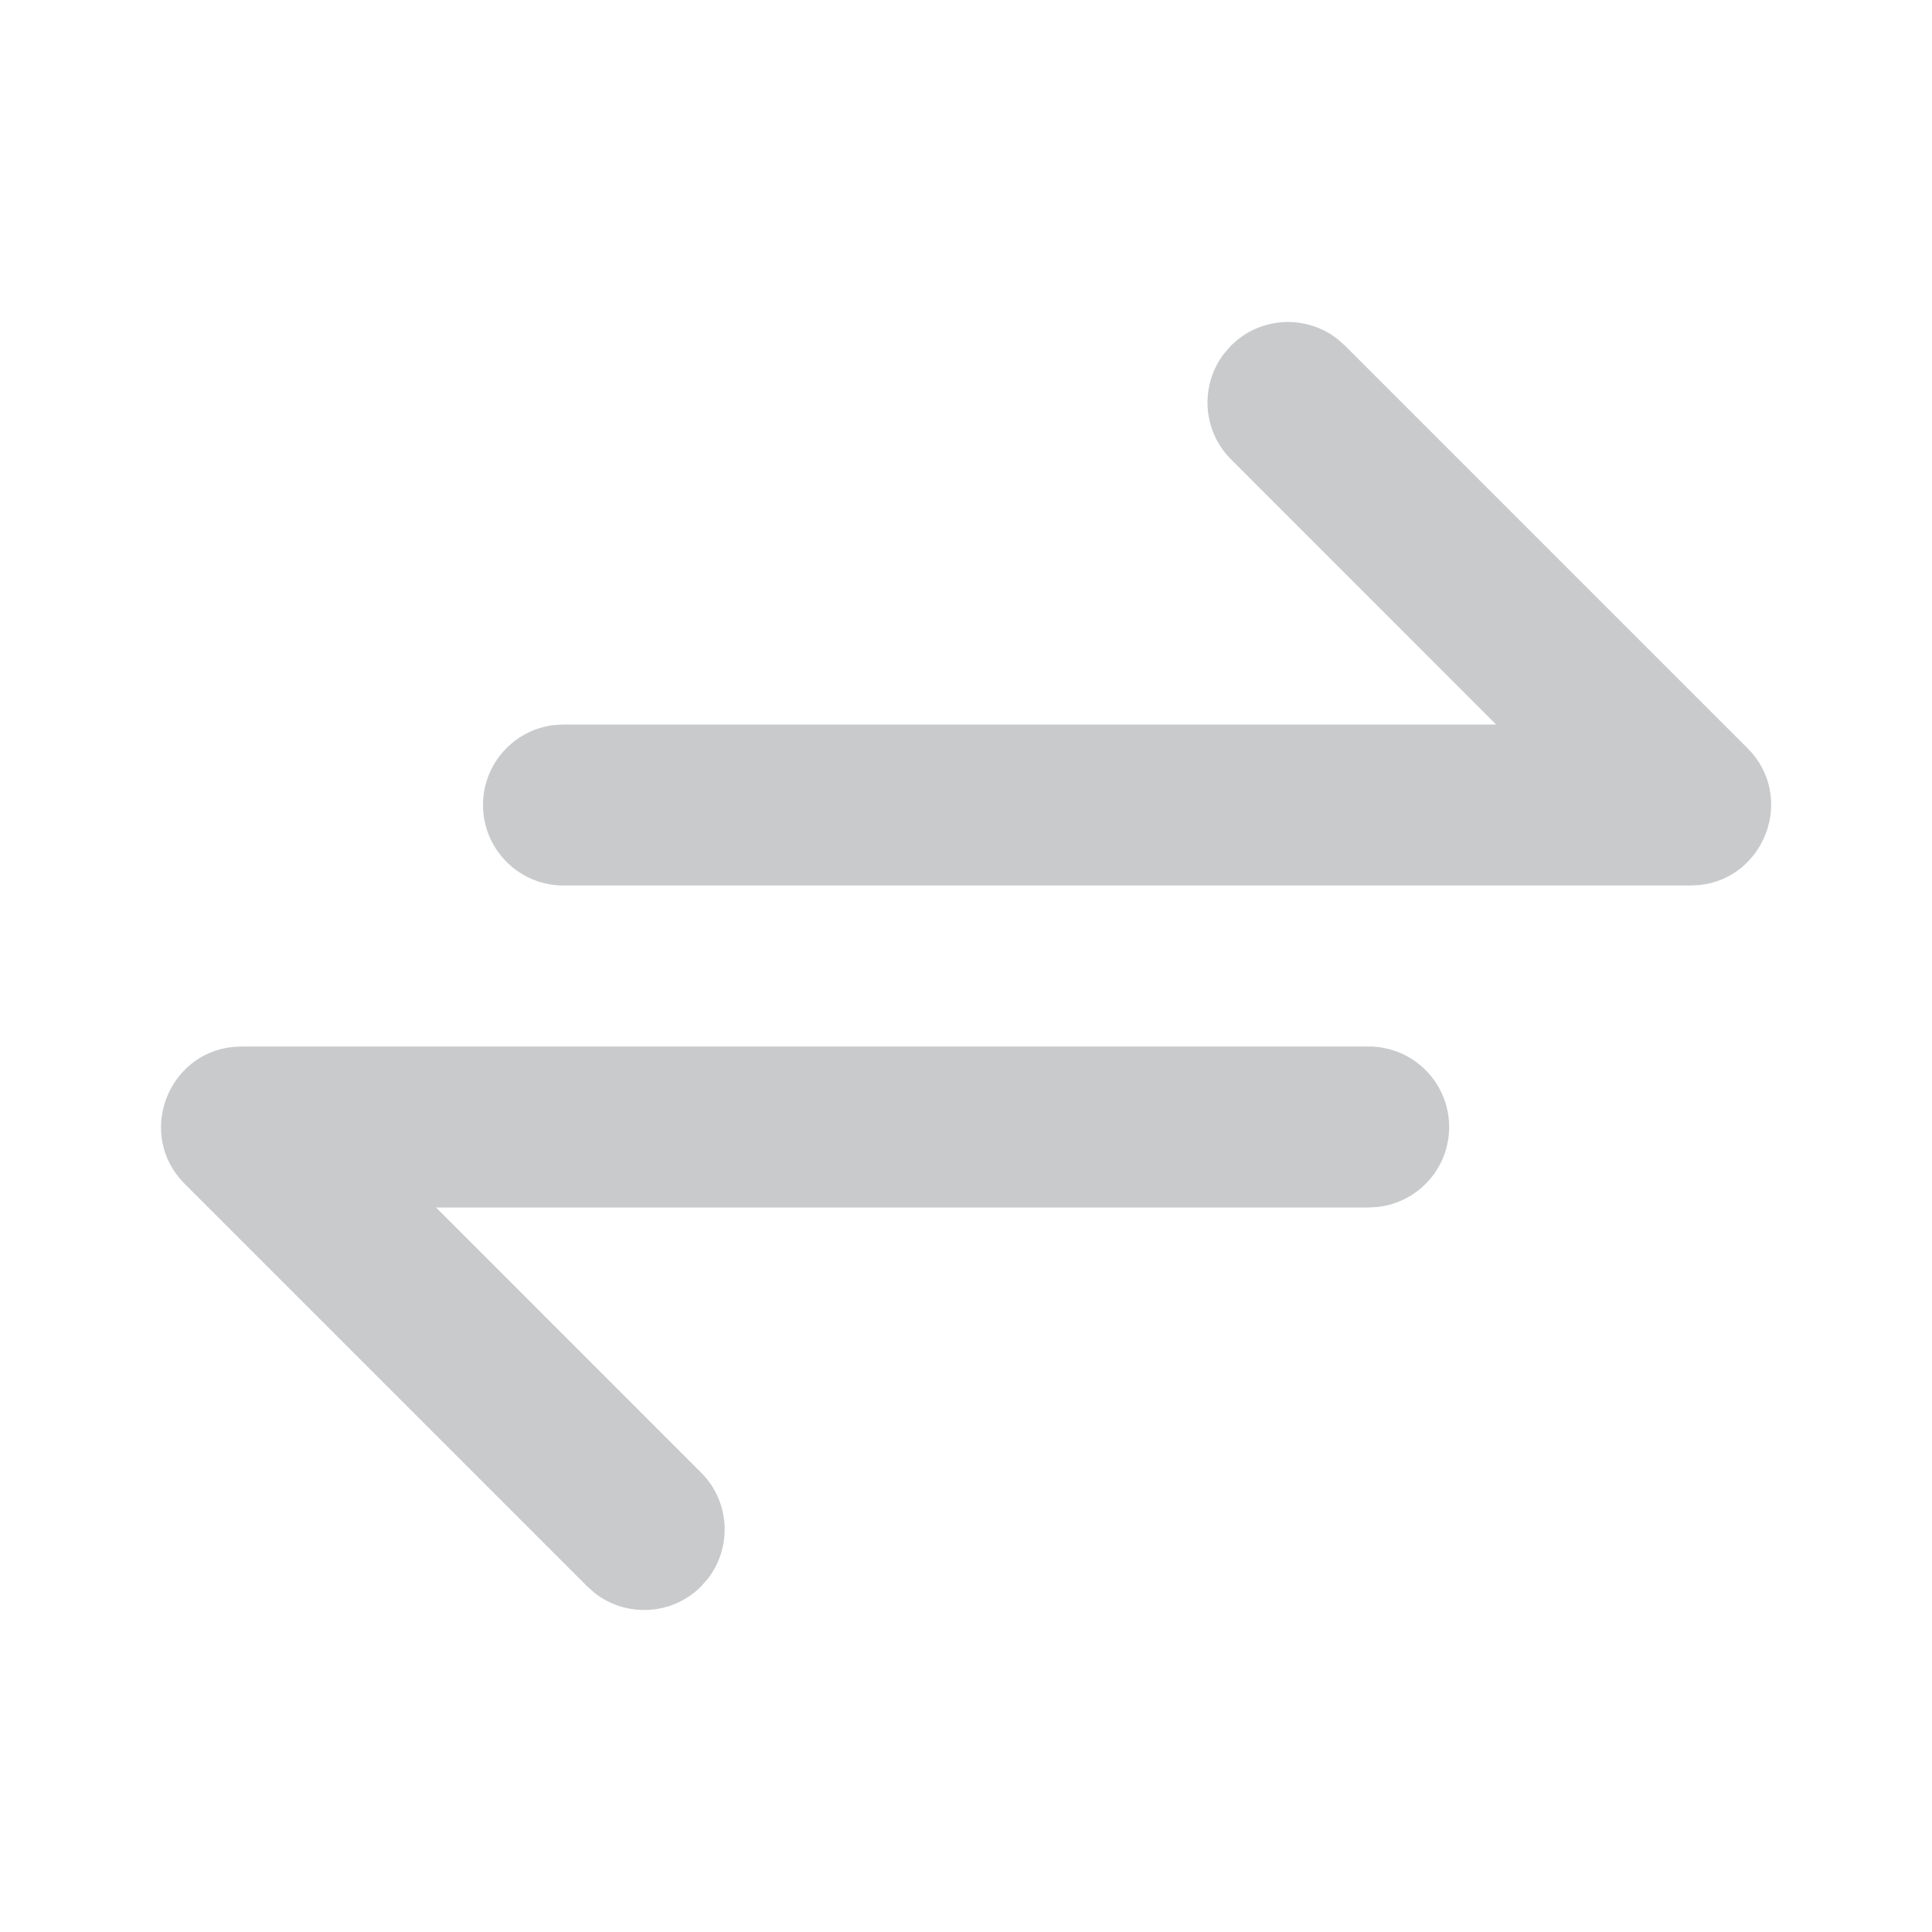 <svg width="24" height="24" viewBox="0 0 24 24" fill="none" xmlns="http://www.w3.org/2000/svg">
<path d="M17.002 13C17.554 13 18.002 13.448 18.002 14C18.002 14.513 17.616 14.935 17.119 14.993L17.002 15H5.417L8.709 18.293C9.07 18.653 9.097 19.221 8.792 19.613L8.709 19.707C8.349 20.068 7.781 20.095 7.389 19.79L7.295 19.707L2.295 14.707C1.692 14.104 2.074 13.093 2.888 13.006L3.002 13H17.002ZM16.613 4.21L16.707 4.293L21.707 9.293C22.31 9.895 21.928 10.907 21.114 10.994L21 11H7C6.448 11 6 10.552 6 10C6 9.487 6.386 9.064 6.883 9.007L7 9H18.585L15.293 5.707C14.932 5.347 14.905 4.779 15.21 4.387L15.293 4.293C15.653 3.932 16.221 3.905 16.613 4.21Z" fill="#C9CACC"/>
</svg>
